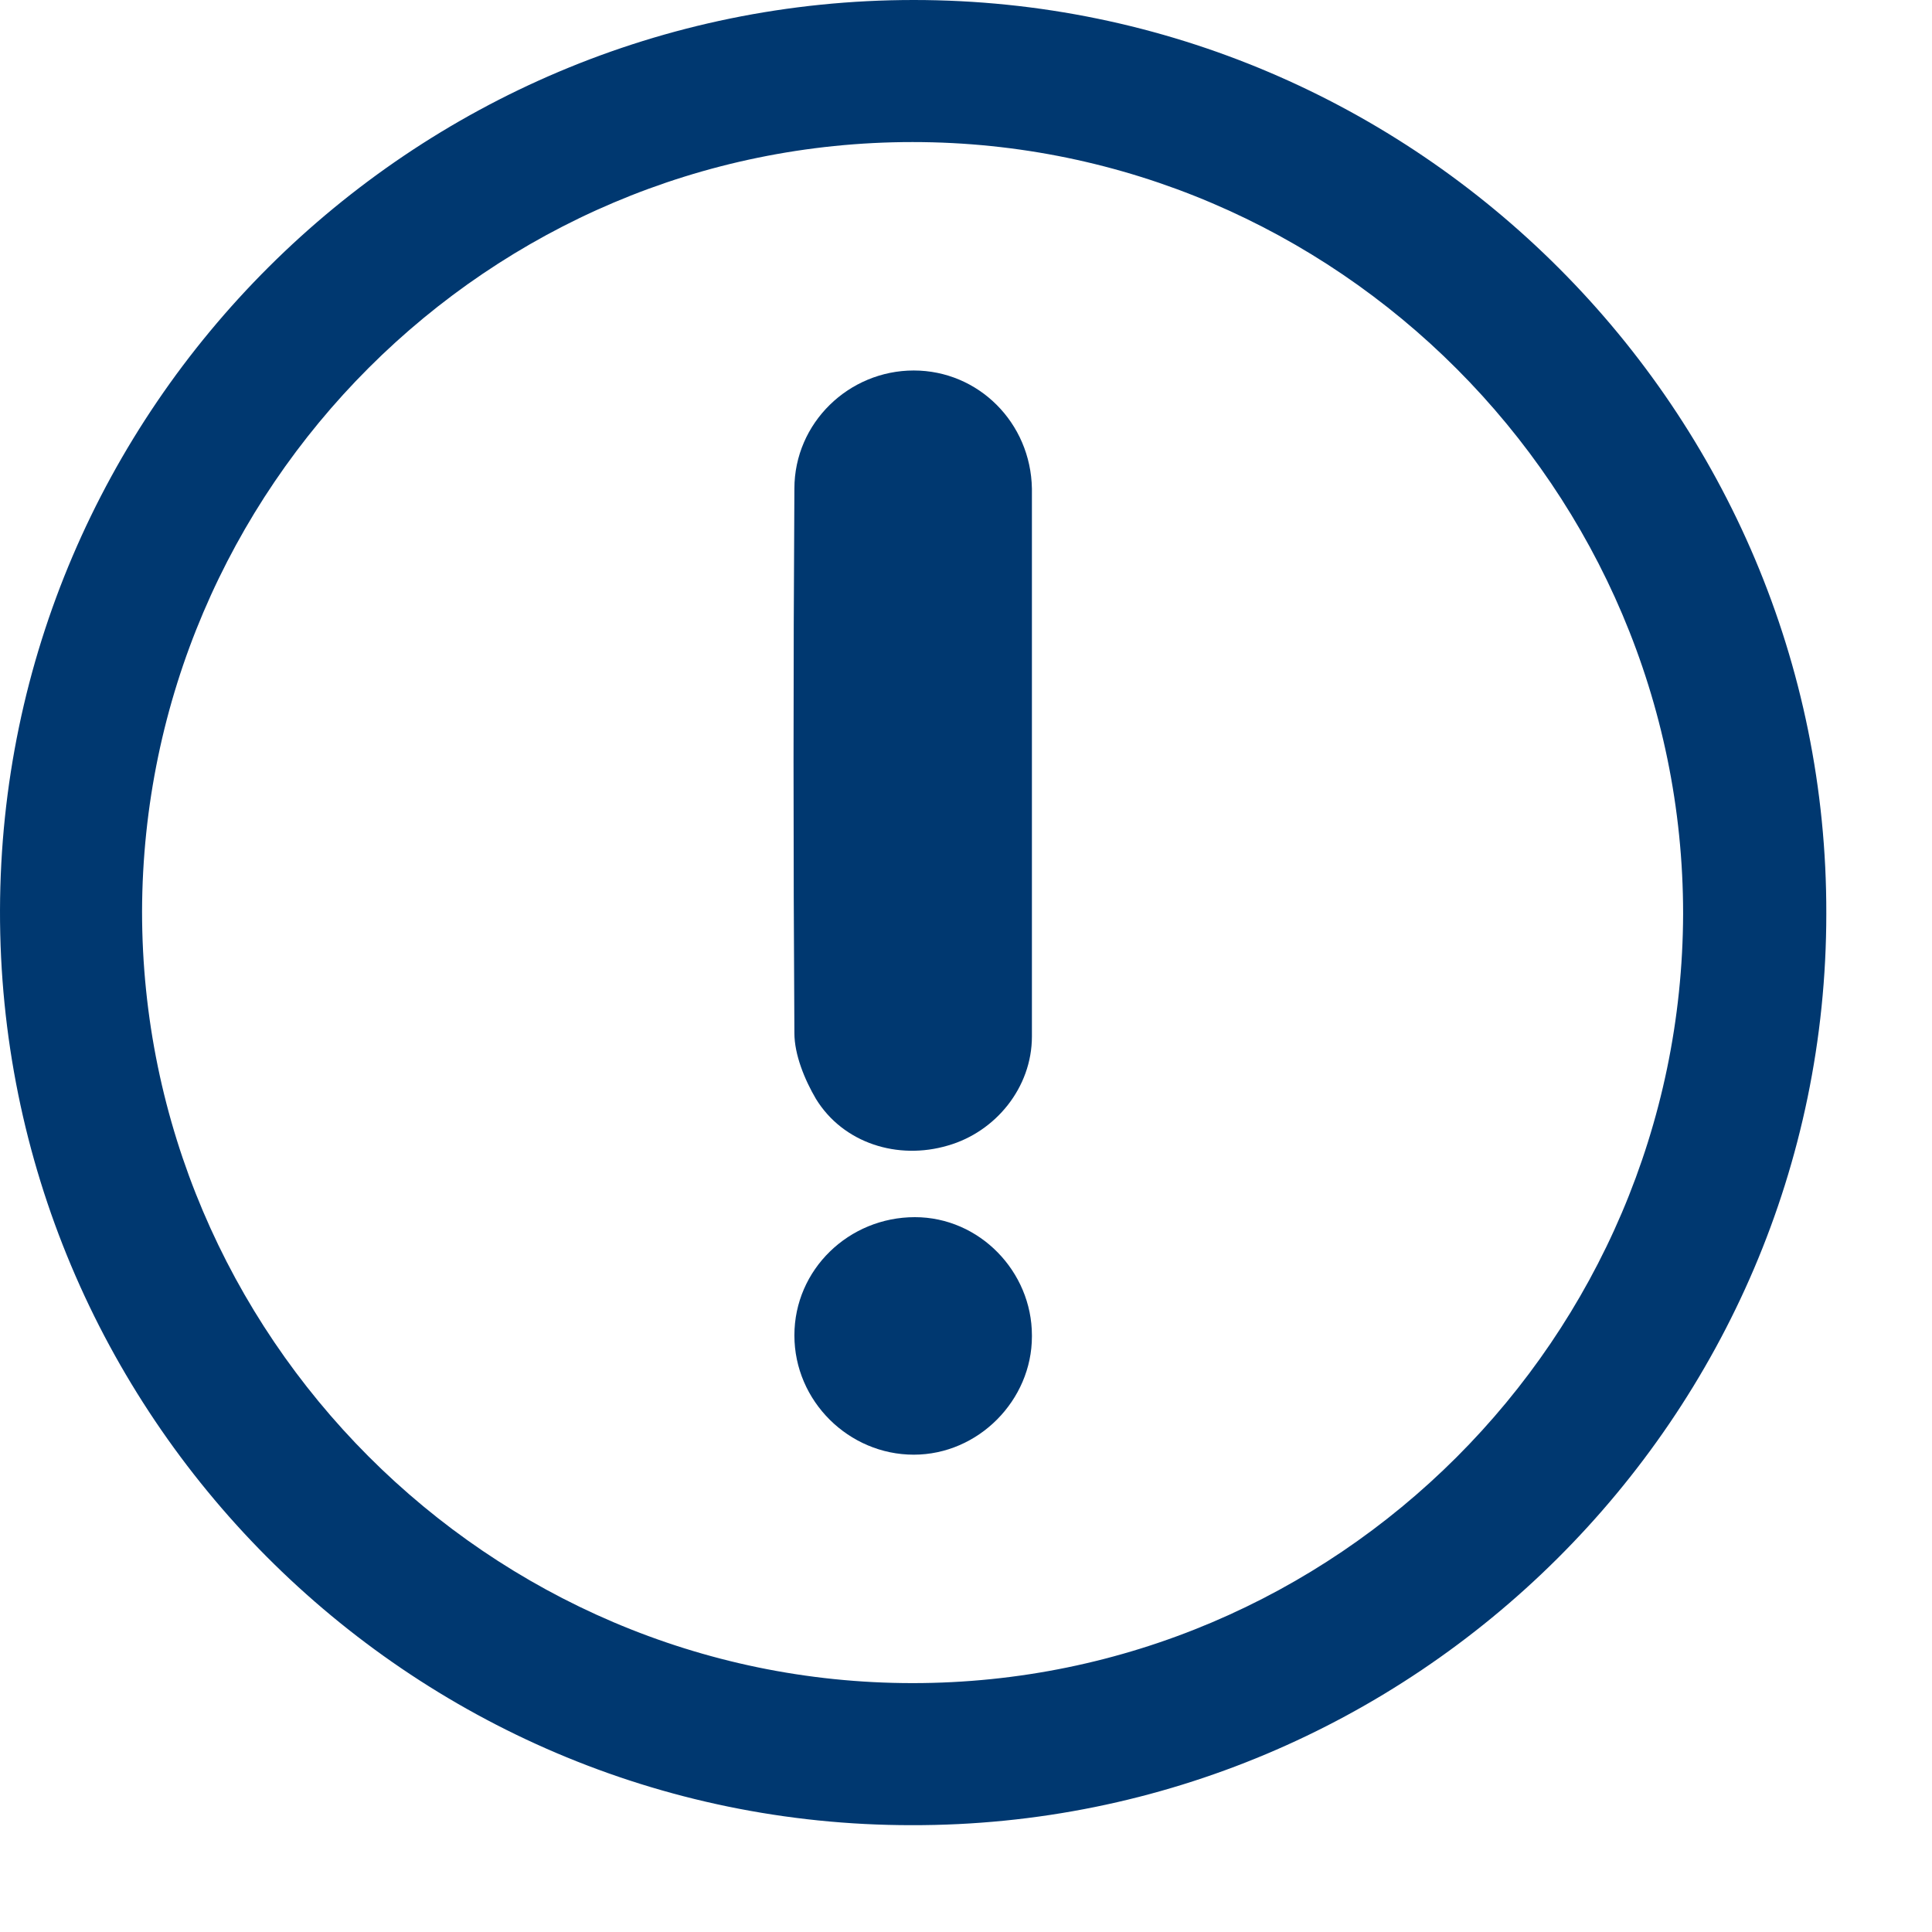 <svg width="17" height="17" viewBox="0 0 17 17" fill="none" xmlns="http://www.w3.org/2000/svg">
<path d="M16.07 8.04C16.07 12.47 12.44 16.07 8.02 16.06C3.59 16.06 -0.01 12.44 2.0783e-05 8.01C0.01 3.59 3.62 0 8.04 0C12.47 0 16.08 3.62 16.07 8.04ZM8.03 1.25C4.3 1.25 1.26 4.29 1.25 8.02C1.25 11.75 4.3 14.81 8.03 14.81C11.76 14.81 14.8 11.77 14.81 8.04C14.81 4.31 11.76 1.25 8.03 1.25Z" fill="#003870"/>
<path d="M9.08 6.69C9.08 7.5 9.08 8.31 9.08 9.12C9.08 9.57 8.76 9.96 8.34 10.08C7.9 10.21 7.42 10.06 7.18 9.67C7.08 9.5 6.99 9.28 6.99 9.09C6.98 7.49 6.98 5.9 6.99 4.3C6.99 3.72 7.47 3.26 8.04 3.26C8.61 3.26 9.07 3.72 9.08 4.3C9.08 5.09 9.08 5.89 9.08 6.68V6.69Z" fill="#003870"/>
<path d="M9.08 11.76C9.08 12.32 8.61 12.8 8.04 12.8C7.47 12.8 6.99 12.33 6.99 11.75C6.99 11.17 7.47 10.71 8.05 10.71C8.62 10.71 9.08 11.19 9.08 11.75V11.76Z" fill="#003870"/>
</svg>
